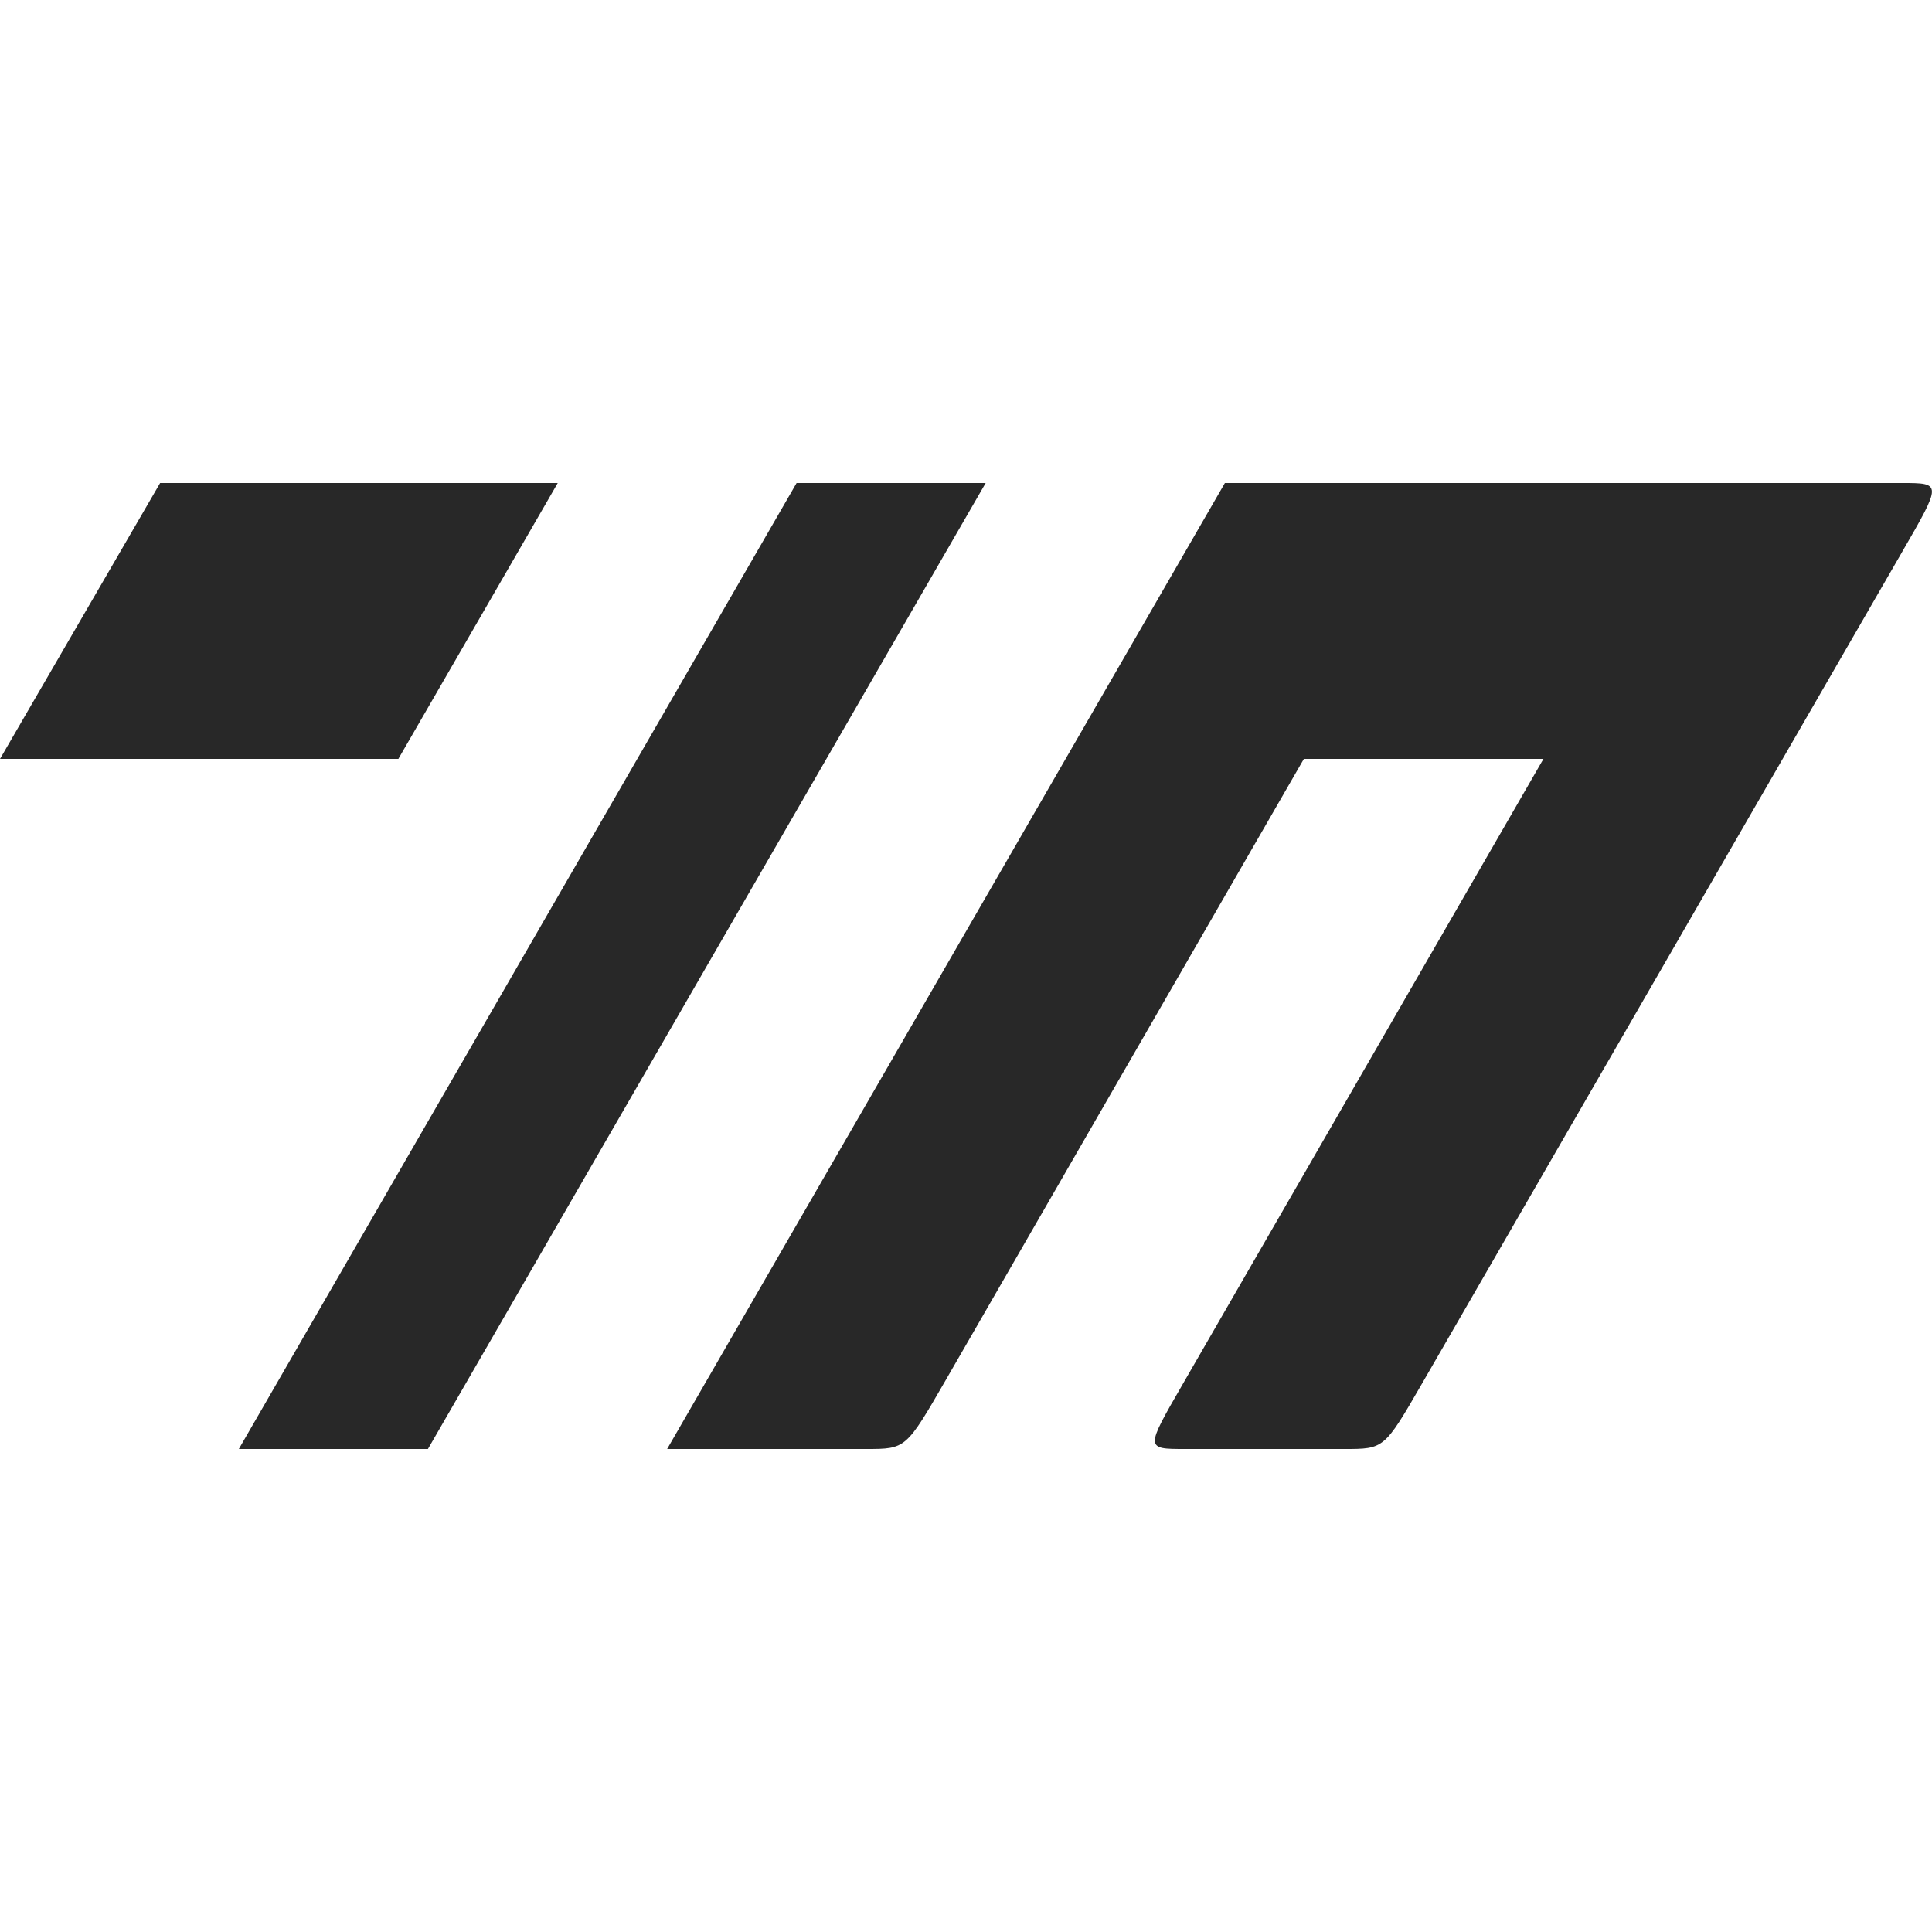 <svg width="16" height="16" version="1.1" xmlns="http://www.w3.org/2000/svg">
  <defs>
    <style id="current-color-scheme" type="text/css">.ColorScheme-Text { color:#282828; } .ColorScheme-Highlight { color:#458588; }</style>
  </defs>
  <path class="ColorScheme-Text" d="m1.326 4-1.326 2.285h3.299l1.32-2.285zm5.271 0-4.619 8h1.566l4.619-8zm3.547 0-4.619 8h1.648c0.33 0 0.33-8.44e-4 0.66-0.572l2.965-5.143h1.984l-2.986 5.176c-0.312 0.54-0.312 0.539 0.018 0.539h1.318c0.33 0 0.331 8.68e-4 0.643-0.539l3.977-6.889c0.33-0.571 0.33-0.572 0-0.572z" fill="currentColor"/>
</svg>
